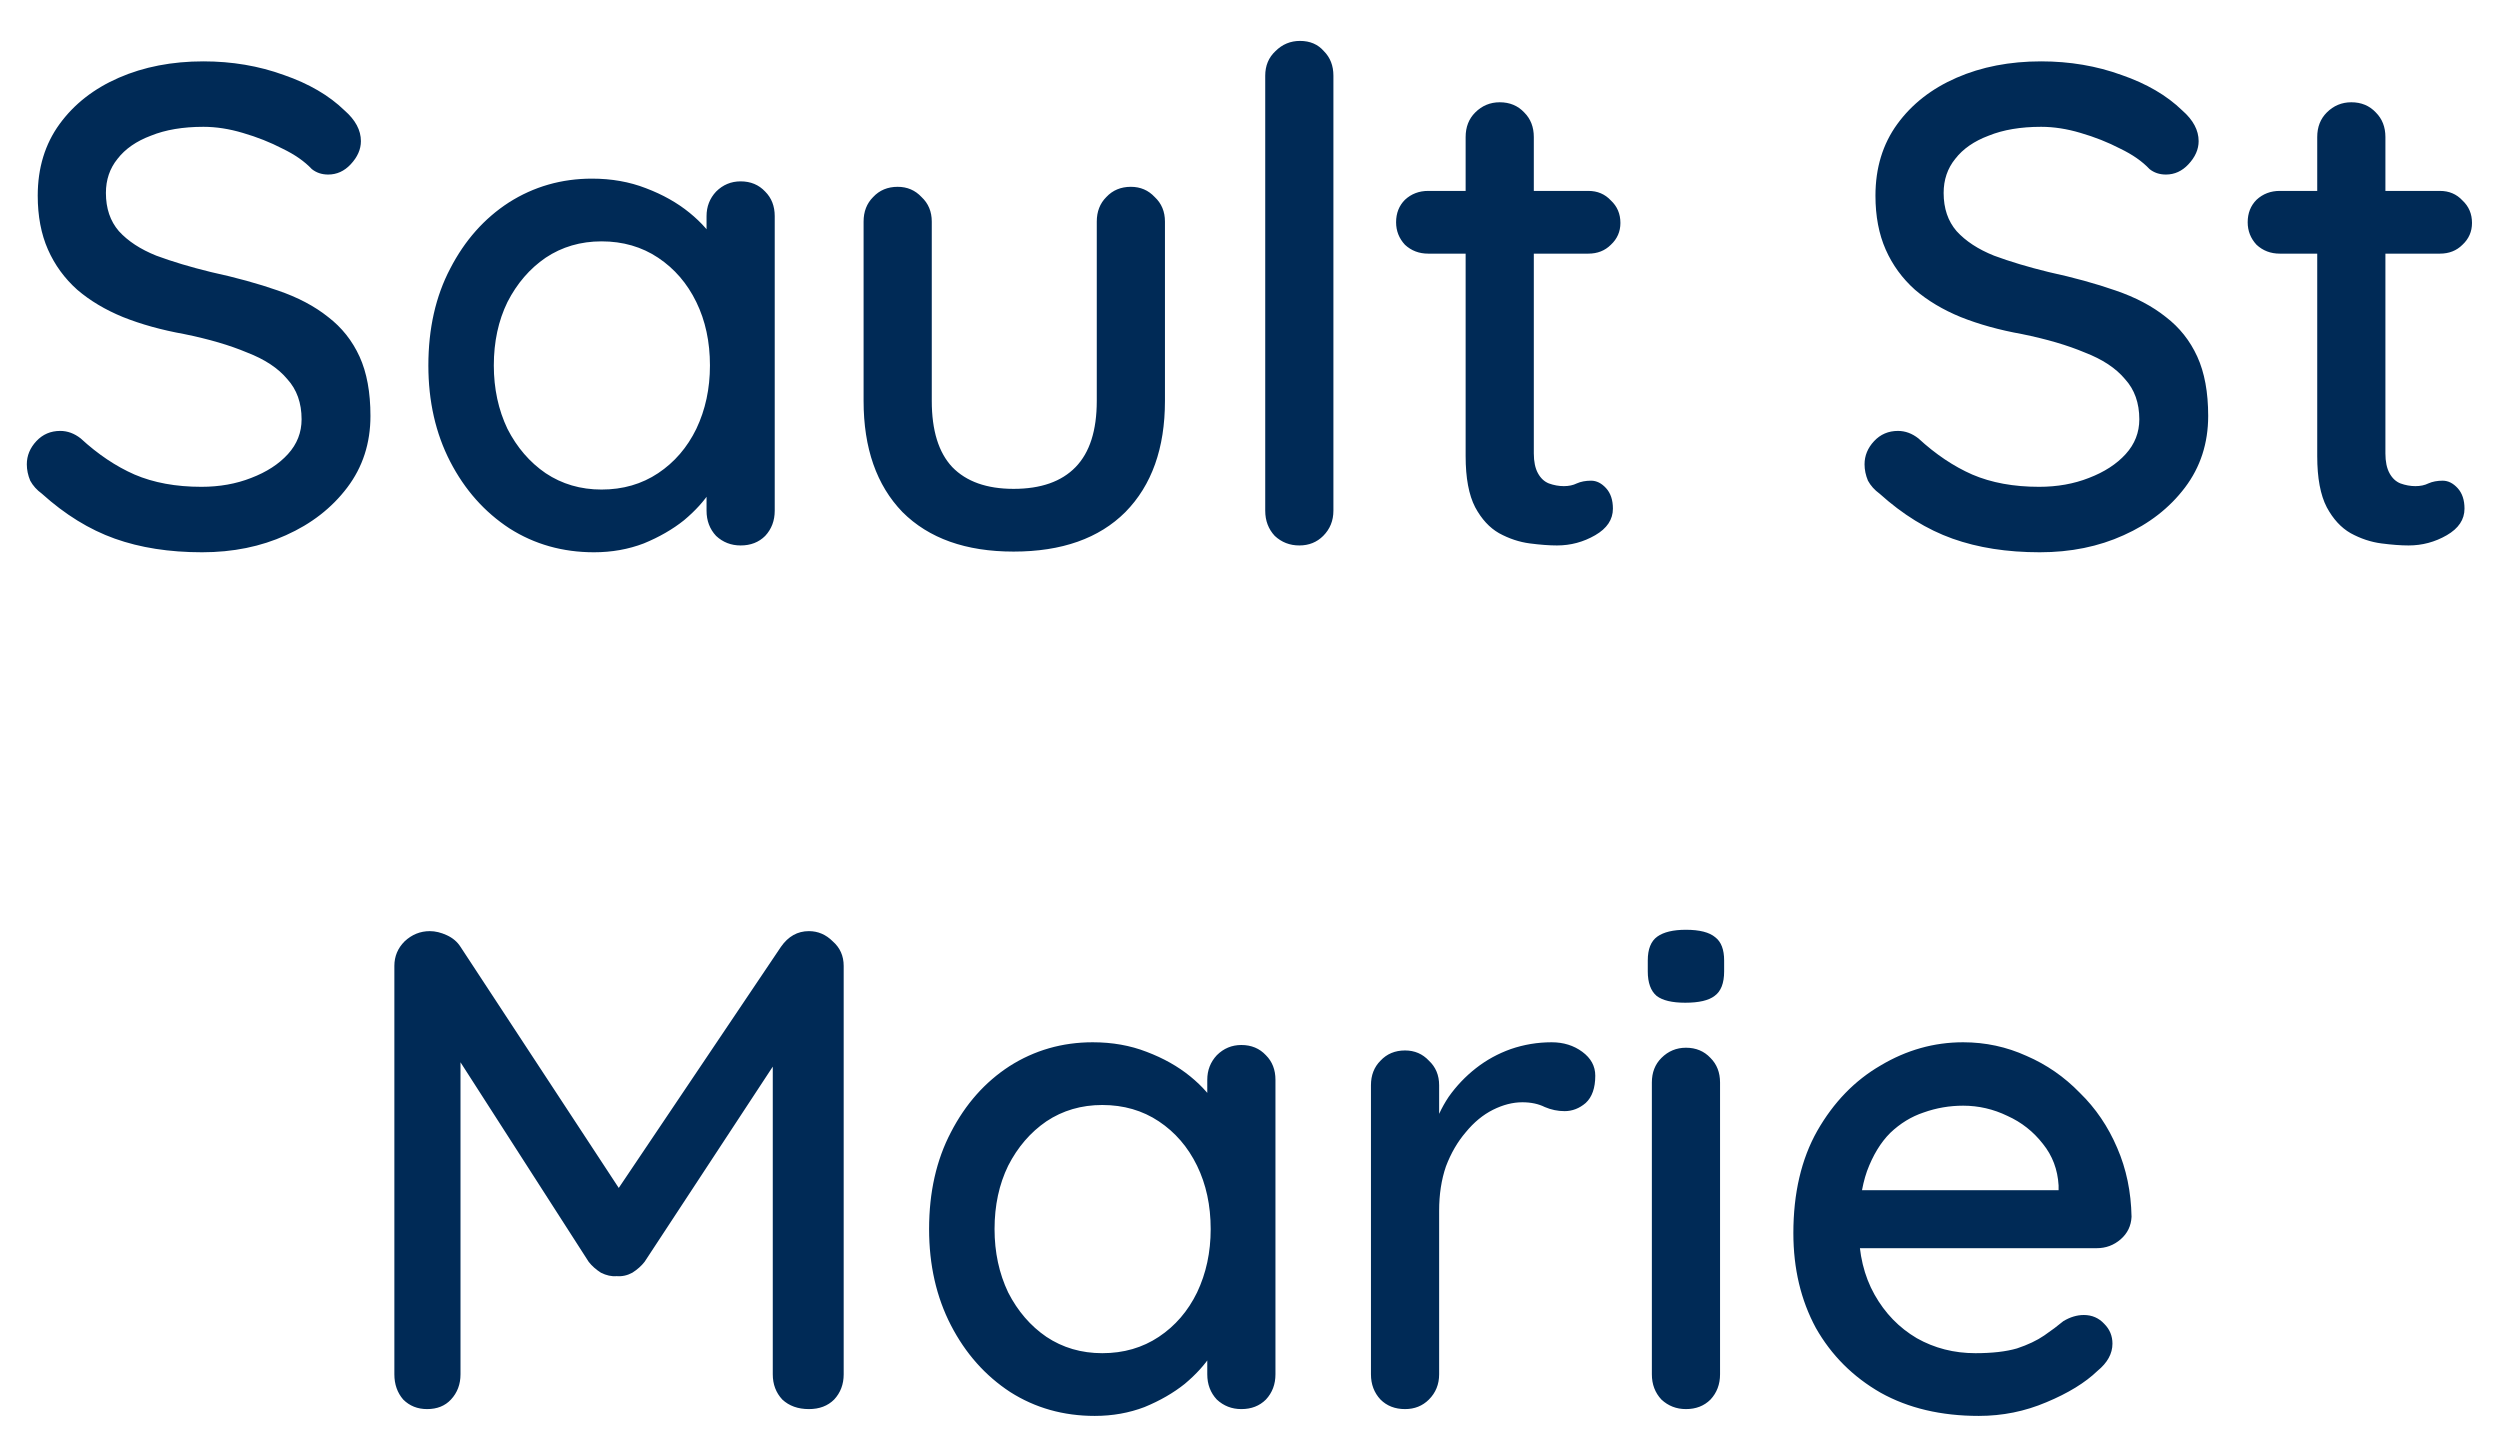 <svg width="55" height="32" viewBox="0 0 55 32" fill="none" xmlns="http://www.w3.org/2000/svg">
<path d="M4.445 12.15C3.725 12.15 3.085 12.05 2.525 11.85C1.965 11.65 1.43 11.32 0.92 10.86C0.81 10.78 0.725 10.685 0.665 10.575C0.615 10.455 0.59 10.335 0.59 10.215C0.59 10.025 0.66 9.855 0.8 9.705C0.94 9.555 1.115 9.48 1.325 9.48C1.485 9.48 1.635 9.535 1.775 9.645C2.155 9.995 2.55 10.26 2.96 10.44C3.38 10.62 3.87 10.71 4.43 10.71C4.83 10.71 5.195 10.645 5.525 10.515C5.865 10.385 6.135 10.21 6.335 9.99C6.535 9.77 6.635 9.515 6.635 9.225C6.635 8.865 6.53 8.57 6.32 8.34C6.12 8.1 5.825 7.905 5.435 7.755C5.055 7.595 4.595 7.46 4.055 7.35C3.555 7.26 3.105 7.135 2.705 6.975C2.315 6.815 1.98 6.615 1.7 6.375C1.42 6.125 1.205 5.83 1.055 5.49C0.905 5.15 0.83 4.755 0.83 4.305C0.83 3.695 0.99 3.17 1.31 2.73C1.63 2.29 2.065 1.95 2.615 1.71C3.165 1.47 3.785 1.35 4.475 1.35C5.105 1.35 5.695 1.45 6.245 1.65C6.795 1.84 7.24 2.1 7.58 2.43C7.82 2.64 7.94 2.865 7.94 3.105C7.94 3.285 7.865 3.455 7.715 3.615C7.575 3.765 7.41 3.84 7.22 3.84C7.08 3.84 6.96 3.8 6.86 3.72C6.7 3.55 6.485 3.4 6.215 3.27C5.945 3.13 5.655 3.015 5.345 2.925C5.045 2.835 4.755 2.79 4.475 2.79C4.025 2.79 3.64 2.855 3.32 2.985C3 3.105 2.755 3.275 2.585 3.495C2.415 3.705 2.33 3.955 2.33 4.245C2.33 4.585 2.425 4.865 2.615 5.085C2.815 5.305 3.09 5.485 3.44 5.625C3.79 5.755 4.19 5.875 4.64 5.985C5.19 6.105 5.68 6.24 6.11 6.39C6.55 6.54 6.92 6.735 7.22 6.975C7.52 7.205 7.75 7.495 7.91 7.845C8.07 8.195 8.15 8.63 8.15 9.15C8.15 9.75 7.98 10.275 7.64 10.725C7.3 11.175 6.85 11.525 6.29 11.775C5.74 12.025 5.125 12.15 4.445 12.15ZM16.294 3.99C16.514 3.99 16.694 4.065 16.834 4.215C16.974 4.355 17.044 4.535 17.044 4.755V11.235C17.044 11.455 16.974 11.64 16.834 11.79C16.694 11.93 16.514 12 16.294 12C16.084 12 15.904 11.93 15.754 11.79C15.614 11.64 15.544 11.455 15.544 11.235V10.155L15.859 10.2C15.859 10.38 15.784 10.58 15.634 10.8C15.494 11.02 15.299 11.235 15.049 11.445C14.799 11.645 14.504 11.815 14.164 11.955C13.824 12.085 13.459 12.15 13.069 12.15C12.379 12.15 11.759 11.975 11.209 11.625C10.659 11.265 10.224 10.775 9.904 10.155C9.584 9.535 9.424 8.83 9.424 8.04C9.424 7.23 9.584 6.52 9.904 5.91C10.224 5.29 10.654 4.805 11.194 4.455C11.744 4.105 12.354 3.93 13.024 3.93C13.454 3.93 13.849 4 14.209 4.14C14.579 4.28 14.899 4.46 15.169 4.68C15.439 4.9 15.644 5.135 15.784 5.385C15.934 5.625 16.009 5.855 16.009 6.075L15.544 6.12V4.755C15.544 4.545 15.614 4.365 15.754 4.215C15.904 4.065 16.084 3.99 16.294 3.99ZM13.234 10.77C13.704 10.77 14.119 10.65 14.479 10.41C14.839 10.17 15.119 9.845 15.319 9.435C15.519 9.015 15.619 8.55 15.619 8.04C15.619 7.52 15.519 7.055 15.319 6.645C15.119 6.235 14.839 5.91 14.479 5.67C14.119 5.43 13.704 5.31 13.234 5.31C12.774 5.31 12.364 5.43 12.004 5.67C11.654 5.91 11.374 6.235 11.164 6.645C10.964 7.055 10.864 7.52 10.864 8.04C10.864 8.55 10.964 9.015 11.164 9.435C11.374 9.845 11.654 10.17 12.004 10.41C12.364 10.65 12.774 10.77 13.234 10.77ZM24.879 4.11C25.089 4.11 25.264 4.185 25.404 4.335C25.554 4.475 25.629 4.655 25.629 4.875V8.82C25.629 9.86 25.339 10.675 24.759 11.265C24.179 11.845 23.359 12.135 22.299 12.135C21.249 12.135 20.434 11.845 19.854 11.265C19.284 10.675 18.999 9.86 18.999 8.82V4.875C18.999 4.655 19.069 4.475 19.209 4.335C19.349 4.185 19.529 4.11 19.749 4.11C19.959 4.11 20.134 4.185 20.274 4.335C20.424 4.475 20.499 4.655 20.499 4.875V8.82C20.499 9.47 20.649 9.955 20.949 10.275C21.259 10.595 21.709 10.755 22.299 10.755C22.899 10.755 23.354 10.595 23.664 10.275C23.974 9.955 24.129 9.47 24.129 8.82V4.875C24.129 4.655 24.199 4.475 24.339 4.335C24.479 4.185 24.659 4.11 24.879 4.11ZM29.335 11.235C29.335 11.455 29.26 11.64 29.11 11.79C28.97 11.93 28.795 12 28.585 12C28.375 12 28.195 11.93 28.045 11.79C27.905 11.64 27.835 11.455 27.835 11.235V1.665C27.835 1.445 27.91 1.265 28.06 1.125C28.21 0.975 28.39 0.9 28.6 0.9C28.82 0.9 28.995 0.975 29.125 1.125C29.265 1.265 29.335 1.445 29.335 1.665V11.235ZM31.419 4.2H34.944C35.144 4.2 35.309 4.27 35.439 4.41C35.579 4.54 35.649 4.705 35.649 4.905C35.649 5.095 35.579 5.255 35.439 5.385C35.309 5.515 35.144 5.58 34.944 5.58H31.419C31.219 5.58 31.049 5.515 30.909 5.385C30.779 5.245 30.714 5.08 30.714 4.89C30.714 4.69 30.779 4.525 30.909 4.395C31.049 4.265 31.219 4.2 31.419 4.2ZM32.994 2.25C33.214 2.25 33.394 2.325 33.534 2.475C33.674 2.615 33.744 2.795 33.744 3.015V9.975C33.744 10.155 33.774 10.3 33.834 10.41C33.894 10.52 33.974 10.595 34.074 10.635C34.184 10.675 34.294 10.695 34.404 10.695C34.514 10.695 34.609 10.675 34.689 10.635C34.779 10.595 34.884 10.575 35.004 10.575C35.124 10.575 35.234 10.63 35.334 10.74C35.434 10.85 35.484 11 35.484 11.19C35.484 11.43 35.354 11.625 35.094 11.775C34.834 11.925 34.554 12 34.254 12C34.084 12 33.884 11.985 33.654 11.955C33.424 11.925 33.199 11.85 32.979 11.73C32.769 11.61 32.594 11.42 32.454 11.16C32.314 10.89 32.244 10.515 32.244 10.035V3.015C32.244 2.795 32.314 2.615 32.454 2.475C32.604 2.325 32.784 2.25 32.994 2.25ZM44.875 12.15C44.155 12.15 43.515 12.05 42.955 11.85C42.395 11.65 41.86 11.32 41.35 10.86C41.24 10.78 41.155 10.685 41.095 10.575C41.045 10.455 41.02 10.335 41.02 10.215C41.02 10.025 41.09 9.855 41.23 9.705C41.37 9.555 41.545 9.48 41.755 9.48C41.915 9.48 42.065 9.535 42.205 9.645C42.585 9.995 42.98 10.26 43.39 10.44C43.81 10.62 44.3 10.71 44.86 10.71C45.26 10.71 45.625 10.645 45.955 10.515C46.295 10.385 46.565 10.21 46.765 9.99C46.965 9.77 47.065 9.515 47.065 9.225C47.065 8.865 46.96 8.57 46.75 8.34C46.55 8.1 46.255 7.905 45.865 7.755C45.485 7.595 45.025 7.46 44.485 7.35C43.985 7.26 43.535 7.135 43.135 6.975C42.745 6.815 42.41 6.615 42.13 6.375C41.85 6.125 41.635 5.83 41.485 5.49C41.335 5.15 41.26 4.755 41.26 4.305C41.26 3.695 41.42 3.17 41.74 2.73C42.06 2.29 42.495 1.95 43.045 1.71C43.595 1.47 44.215 1.35 44.905 1.35C45.535 1.35 46.125 1.45 46.675 1.65C47.225 1.84 47.67 2.1 48.01 2.43C48.25 2.64 48.37 2.865 48.37 3.105C48.37 3.285 48.295 3.455 48.145 3.615C48.005 3.765 47.84 3.84 47.65 3.84C47.51 3.84 47.39 3.8 47.29 3.72C47.13 3.55 46.915 3.4 46.645 3.27C46.375 3.13 46.085 3.015 45.775 2.925C45.475 2.835 45.185 2.79 44.905 2.79C44.455 2.79 44.07 2.855 43.75 2.985C43.43 3.105 43.185 3.275 43.015 3.495C42.845 3.705 42.76 3.955 42.76 4.245C42.76 4.585 42.855 4.865 43.045 5.085C43.245 5.305 43.52 5.485 43.87 5.625C44.22 5.755 44.62 5.875 45.07 5.985C45.62 6.105 46.11 6.24 46.54 6.39C46.98 6.54 47.35 6.735 47.65 6.975C47.95 7.205 48.18 7.495 48.34 7.845C48.5 8.195 48.58 8.63 48.58 9.15C48.58 9.75 48.41 10.275 48.07 10.725C47.73 11.175 47.28 11.525 46.72 11.775C46.17 12.025 45.555 12.15 44.875 12.15ZM50.154 4.2H53.679C53.879 4.2 54.044 4.27 54.174 4.41C54.314 4.54 54.384 4.705 54.384 4.905C54.384 5.095 54.314 5.255 54.174 5.385C54.044 5.515 53.879 5.58 53.679 5.58H50.154C49.954 5.58 49.784 5.515 49.644 5.385C49.514 5.245 49.449 5.08 49.449 4.89C49.449 4.69 49.514 4.525 49.644 4.395C49.784 4.265 49.954 4.2 50.154 4.2ZM51.729 2.25C51.949 2.25 52.129 2.325 52.269 2.475C52.409 2.615 52.479 2.795 52.479 3.015V9.975C52.479 10.155 52.509 10.3 52.569 10.41C52.629 10.52 52.709 10.595 52.809 10.635C52.919 10.675 53.029 10.695 53.139 10.695C53.249 10.695 53.344 10.675 53.424 10.635C53.514 10.595 53.619 10.575 53.739 10.575C53.859 10.575 53.969 10.63 54.069 10.74C54.169 10.85 54.219 11 54.219 11.19C54.219 11.43 54.089 11.625 53.829 11.775C53.569 11.925 53.289 12 52.989 12C52.819 12 52.619 11.985 52.389 11.955C52.159 11.925 51.934 11.85 51.714 11.73C51.504 11.61 51.329 11.42 51.189 11.16C51.049 10.89 50.979 10.515 50.979 10.035V3.015C50.979 2.795 51.049 2.615 51.189 2.475C51.339 2.325 51.519 2.25 51.729 2.25ZM9.456 20.485C9.576 20.485 9.701 20.515 9.831 20.575C9.961 20.635 10.061 20.72 10.131 20.83L13.941 26.635L13.296 26.605L17.181 20.83C17.341 20.6 17.546 20.485 17.796 20.485C17.996 20.485 18.171 20.56 18.321 20.71C18.481 20.85 18.561 21.03 18.561 21.25V30.235C18.561 30.455 18.491 30.64 18.351 30.79C18.211 30.93 18.026 31 17.796 31C17.556 31 17.361 30.93 17.211 30.79C17.071 30.64 17.001 30.455 17.001 30.235V22.63L17.481 22.735L14.181 27.76C14.111 27.85 14.021 27.93 13.911 28C13.801 28.06 13.686 28.085 13.566 28.075C13.456 28.085 13.341 28.06 13.221 28C13.111 27.93 13.021 27.85 12.951 27.76L9.771 22.81L10.131 22.21V30.235C10.131 30.455 10.061 30.64 9.921 30.79C9.791 30.93 9.616 31 9.396 31C9.186 31 9.011 30.93 8.871 30.79C8.741 30.64 8.676 30.455 8.676 30.235V21.25C8.676 21.04 8.751 20.86 8.901 20.71C9.061 20.56 9.246 20.485 9.456 20.485ZM27.31 22.99C27.53 22.99 27.71 23.065 27.85 23.215C27.99 23.355 28.06 23.535 28.06 23.755V30.235C28.06 30.455 27.99 30.64 27.85 30.79C27.71 30.93 27.53 31 27.31 31C27.1 31 26.92 30.93 26.77 30.79C26.63 30.64 26.56 30.455 26.56 30.235V29.155L26.875 29.2C26.875 29.38 26.8 29.58 26.65 29.8C26.51 30.02 26.315 30.235 26.065 30.445C25.815 30.645 25.52 30.815 25.18 30.955C24.84 31.085 24.475 31.15 24.085 31.15C23.395 31.15 22.775 30.975 22.225 30.625C21.675 30.265 21.24 29.775 20.92 29.155C20.6 28.535 20.44 27.83 20.44 27.04C20.44 26.23 20.6 25.52 20.92 24.91C21.24 24.29 21.67 23.805 22.21 23.455C22.76 23.105 23.37 22.93 24.04 22.93C24.47 22.93 24.865 23 25.225 23.14C25.595 23.28 25.915 23.46 26.185 23.68C26.455 23.9 26.66 24.135 26.8 24.385C26.95 24.625 27.025 24.855 27.025 25.075L26.56 25.12V23.755C26.56 23.545 26.63 23.365 26.77 23.215C26.92 23.065 27.1 22.99 27.31 22.99ZM24.25 29.77C24.72 29.77 25.135 29.65 25.495 29.41C25.855 29.17 26.135 28.845 26.335 28.435C26.535 28.015 26.635 27.55 26.635 27.04C26.635 26.52 26.535 26.055 26.335 25.645C26.135 25.235 25.855 24.91 25.495 24.67C25.135 24.43 24.72 24.31 24.25 24.31C23.79 24.31 23.38 24.43 23.02 24.67C22.67 24.91 22.39 25.235 22.18 25.645C21.98 26.055 21.88 26.52 21.88 27.04C21.88 27.55 21.98 28.015 22.18 28.435C22.39 28.845 22.67 29.17 23.02 29.41C23.38 29.65 23.79 29.77 24.25 29.77ZM30.911 31C30.691 31 30.511 30.93 30.371 30.79C30.231 30.64 30.161 30.455 30.161 30.235V23.875C30.161 23.655 30.231 23.475 30.371 23.335C30.511 23.185 30.691 23.11 30.911 23.11C31.121 23.11 31.296 23.185 31.436 23.335C31.586 23.475 31.661 23.655 31.661 23.875V25.555L31.511 24.91C31.591 24.63 31.711 24.37 31.871 24.13C32.041 23.89 32.241 23.68 32.471 23.5C32.701 23.32 32.956 23.18 33.236 23.08C33.526 22.98 33.826 22.93 34.136 22.93C34.396 22.93 34.621 23 34.811 23.14C35.001 23.28 35.096 23.455 35.096 23.665C35.096 23.935 35.026 24.135 34.886 24.265C34.746 24.385 34.591 24.445 34.421 24.445C34.271 24.445 34.126 24.415 33.986 24.355C33.846 24.285 33.681 24.25 33.491 24.25C33.281 24.25 33.066 24.305 32.846 24.415C32.626 24.525 32.426 24.69 32.246 24.91C32.066 25.12 31.921 25.37 31.811 25.66C31.711 25.95 31.661 26.275 31.661 26.635V30.235C31.661 30.455 31.586 30.64 31.436 30.79C31.296 30.93 31.121 31 30.911 31ZM37.841 30.235C37.841 30.455 37.771 30.64 37.631 30.79C37.491 30.93 37.311 31 37.091 31C36.881 31 36.701 30.93 36.551 30.79C36.411 30.64 36.341 30.455 36.341 30.235V23.815C36.341 23.595 36.411 23.415 36.551 23.275C36.701 23.125 36.881 23.05 37.091 23.05C37.311 23.05 37.491 23.125 37.631 23.275C37.771 23.415 37.841 23.595 37.841 23.815V30.235ZM37.076 22.06C36.786 22.06 36.576 22.01 36.446 21.91C36.316 21.8 36.251 21.62 36.251 21.37V21.13C36.251 20.88 36.321 20.705 36.461 20.605C36.601 20.505 36.811 20.455 37.091 20.455C37.391 20.455 37.606 20.51 37.736 20.62C37.866 20.72 37.931 20.89 37.931 21.13V21.37C37.931 21.63 37.861 21.81 37.721 21.91C37.591 22.01 37.376 22.06 37.076 22.06ZM43.534 31.15C42.704 31.15 41.984 30.98 41.374 30.64C40.764 30.29 40.289 29.815 39.949 29.215C39.619 28.605 39.454 27.91 39.454 27.13C39.454 26.25 39.629 25.5 39.979 24.88C40.339 24.25 40.804 23.77 41.374 23.44C41.944 23.1 42.549 22.93 43.189 22.93C43.679 22.93 44.144 23.03 44.584 23.23C45.024 23.42 45.414 23.69 45.754 24.04C46.104 24.38 46.379 24.785 46.579 25.255C46.779 25.715 46.884 26.22 46.894 26.77C46.884 26.97 46.804 27.135 46.654 27.265C46.504 27.395 46.329 27.46 46.129 27.46H40.294L39.934 26.185H45.574L45.289 26.455V26.08C45.269 25.73 45.154 25.425 44.944 25.165C44.734 24.895 44.474 24.69 44.164 24.55C43.854 24.4 43.529 24.325 43.189 24.325C42.889 24.325 42.599 24.375 42.319 24.475C42.049 24.565 41.804 24.715 41.584 24.925C41.374 25.135 41.204 25.415 41.074 25.765C40.954 26.105 40.894 26.53 40.894 27.04C40.894 27.59 41.009 28.07 41.239 28.48C41.469 28.89 41.779 29.21 42.169 29.44C42.559 29.66 42.989 29.77 43.459 29.77C43.829 29.77 44.134 29.735 44.374 29.665C44.614 29.585 44.814 29.49 44.974 29.38C45.134 29.27 45.274 29.165 45.394 29.065C45.544 28.975 45.694 28.93 45.844 28.93C46.024 28.93 46.174 28.995 46.294 29.125C46.414 29.245 46.474 29.39 46.474 29.56C46.474 29.78 46.364 29.98 46.144 30.16C45.874 30.42 45.499 30.65 45.019 30.85C44.549 31.05 44.054 31.15 43.534 31.15Z" fill="#002A56"/>
</svg>
